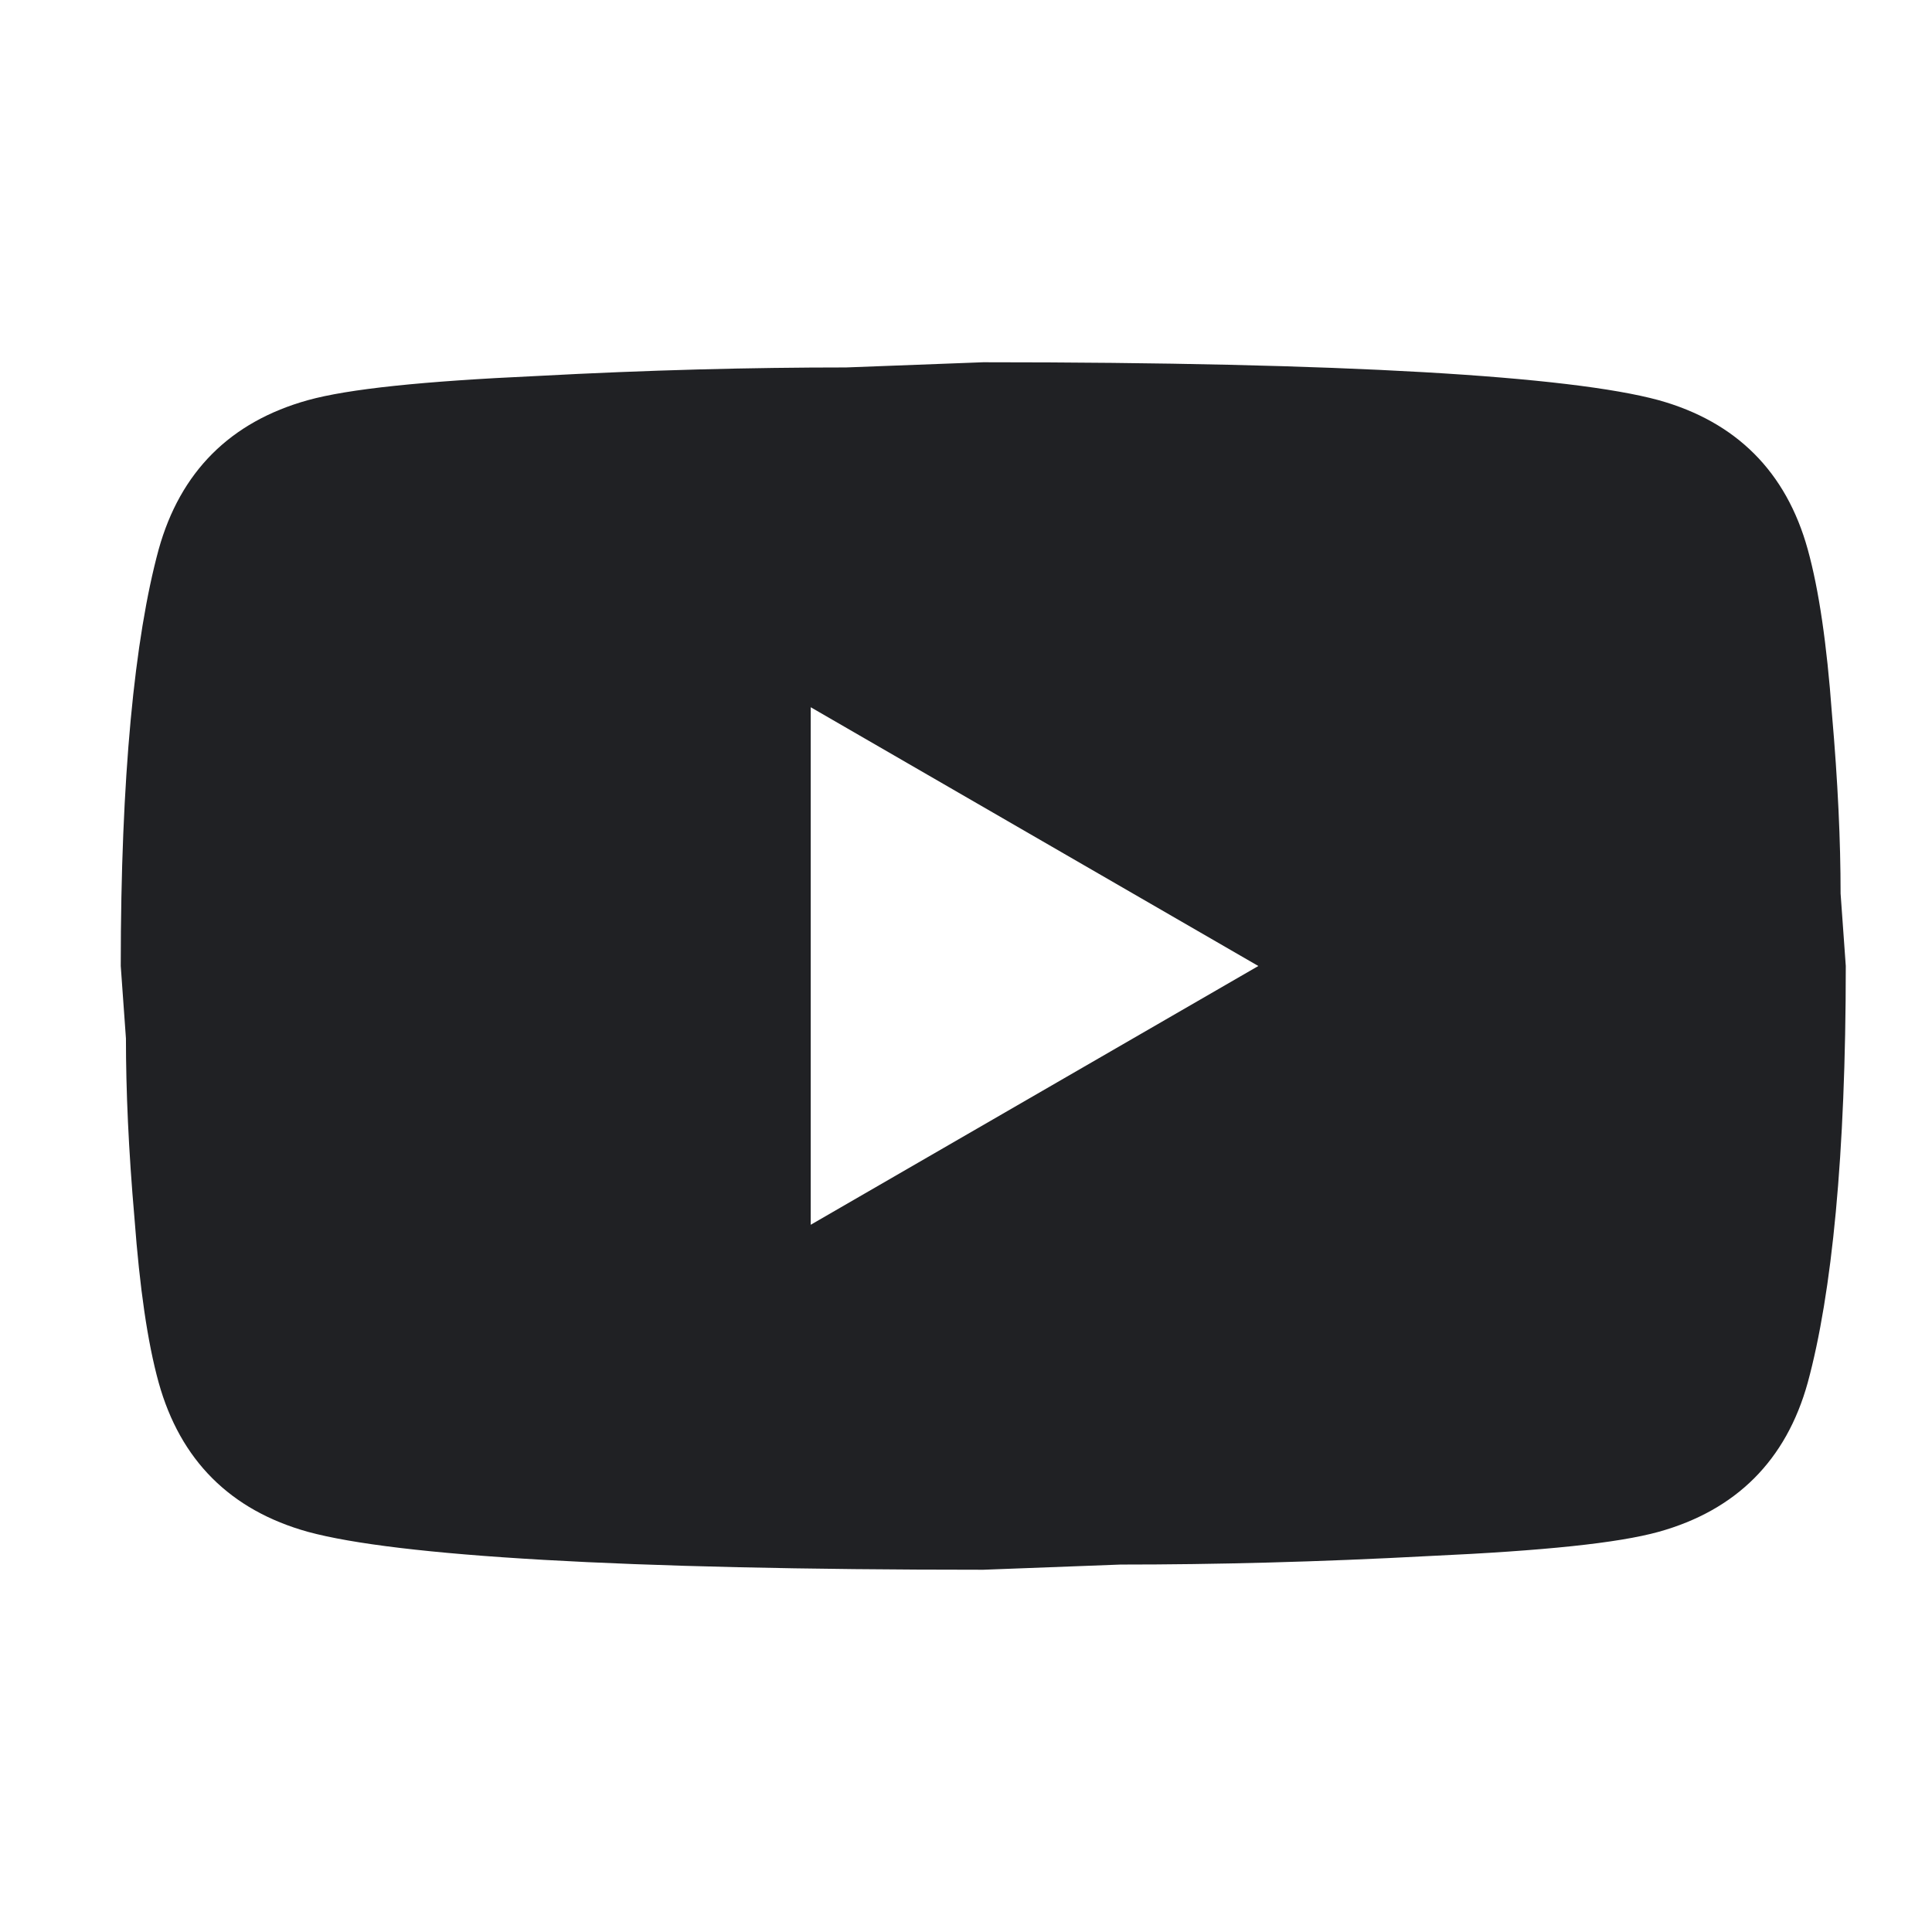 <svg width="16" height="16" viewBox="0 0 16 16" fill="none" xmlns="http://www.w3.org/2000/svg">
<path d="M6.714 10.143L10.421 8L6.714 5.857V10.143ZM14.971 4.55C15.064 4.886 15.129 5.336 15.171 5.907C15.221 6.479 15.243 6.971 15.243 7.4L15.286 8C15.286 9.564 15.171 10.714 14.971 11.45C14.793 12.093 14.379 12.507 13.736 12.686C13.4 12.779 12.786 12.843 11.843 12.886C10.914 12.936 10.064 12.957 9.279 12.957L8.143 13C5.15 13 3.286 12.886 2.55 12.686C1.907 12.507 1.493 12.093 1.314 11.45C1.221 11.114 1.157 10.664 1.114 10.093C1.064 9.521 1.043 9.029 1.043 8.6L1 8C1 6.436 1.114 5.286 1.314 4.55C1.493 3.907 1.907 3.493 2.55 3.314C2.886 3.221 3.5 3.157 4.443 3.114C5.371 3.064 6.221 3.043 7.007 3.043L8.143 3C11.136 3 13 3.114 13.736 3.314C14.379 3.493 14.793 3.907 14.971 4.55Z" fill="#202124"/>
</svg>

